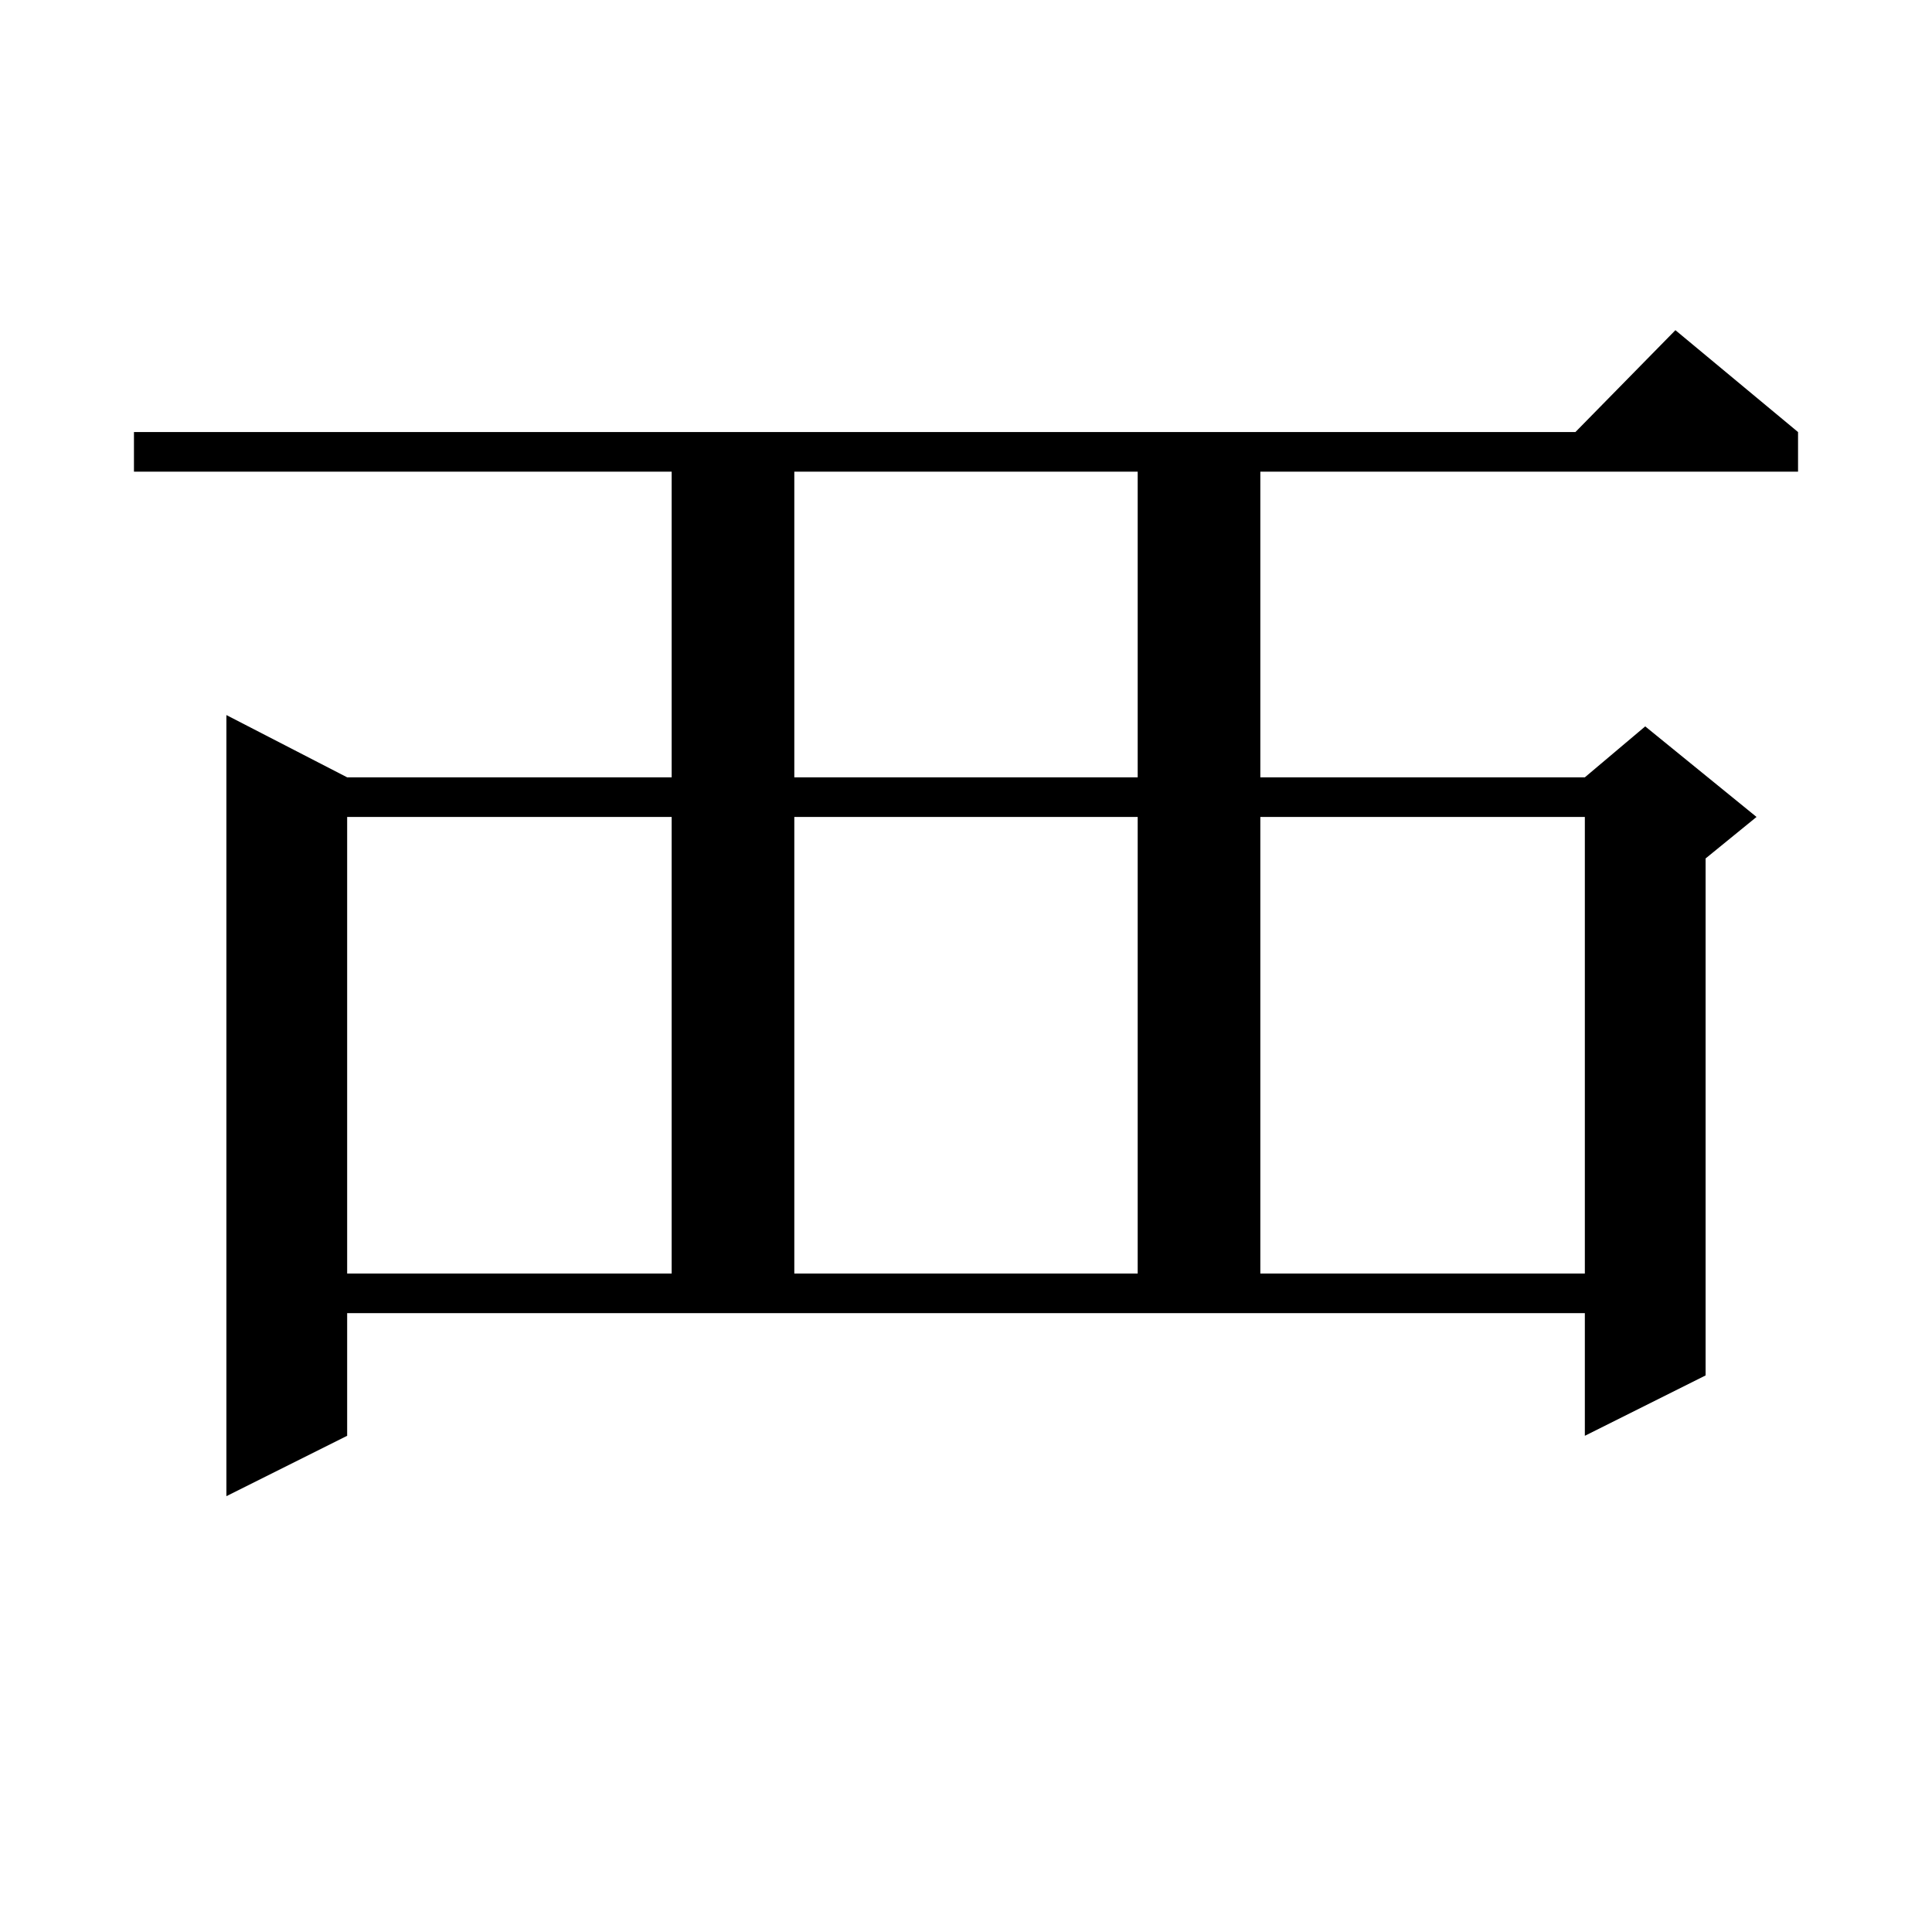 <?xml version="1.0" standalone="no"?>
<!DOCTYPE svg PUBLIC "-//W3C//DTD SVG 1.1//EN" "http://www.w3.org/Graphics/SVG/1.1/DTD/svg11.dtd" >
<svg xmlns="http://www.w3.org/2000/svg" xmlns:xlink="http://www.w3.org/1999/xlink" version="1.1" viewBox="0 -144 1024 1024">
  <g transform="matrix(1 0 0 -1 0 880)">
   <path fill="currentColor"
d="M184 263l-64 -32v414l64 -33h172v162h-285v21h764l53 54l65 -54v-21h-285v-162h172l32 27l59 -48l-27 -22v-274l-64 -32v65h-656v-65zM184 591v-242h172v242h-172zM421 591v-242h182v242h-182zM668 591v-242h172v242h-172zM421 774v-162h182v162h-182z" />
  </g>

</svg>
